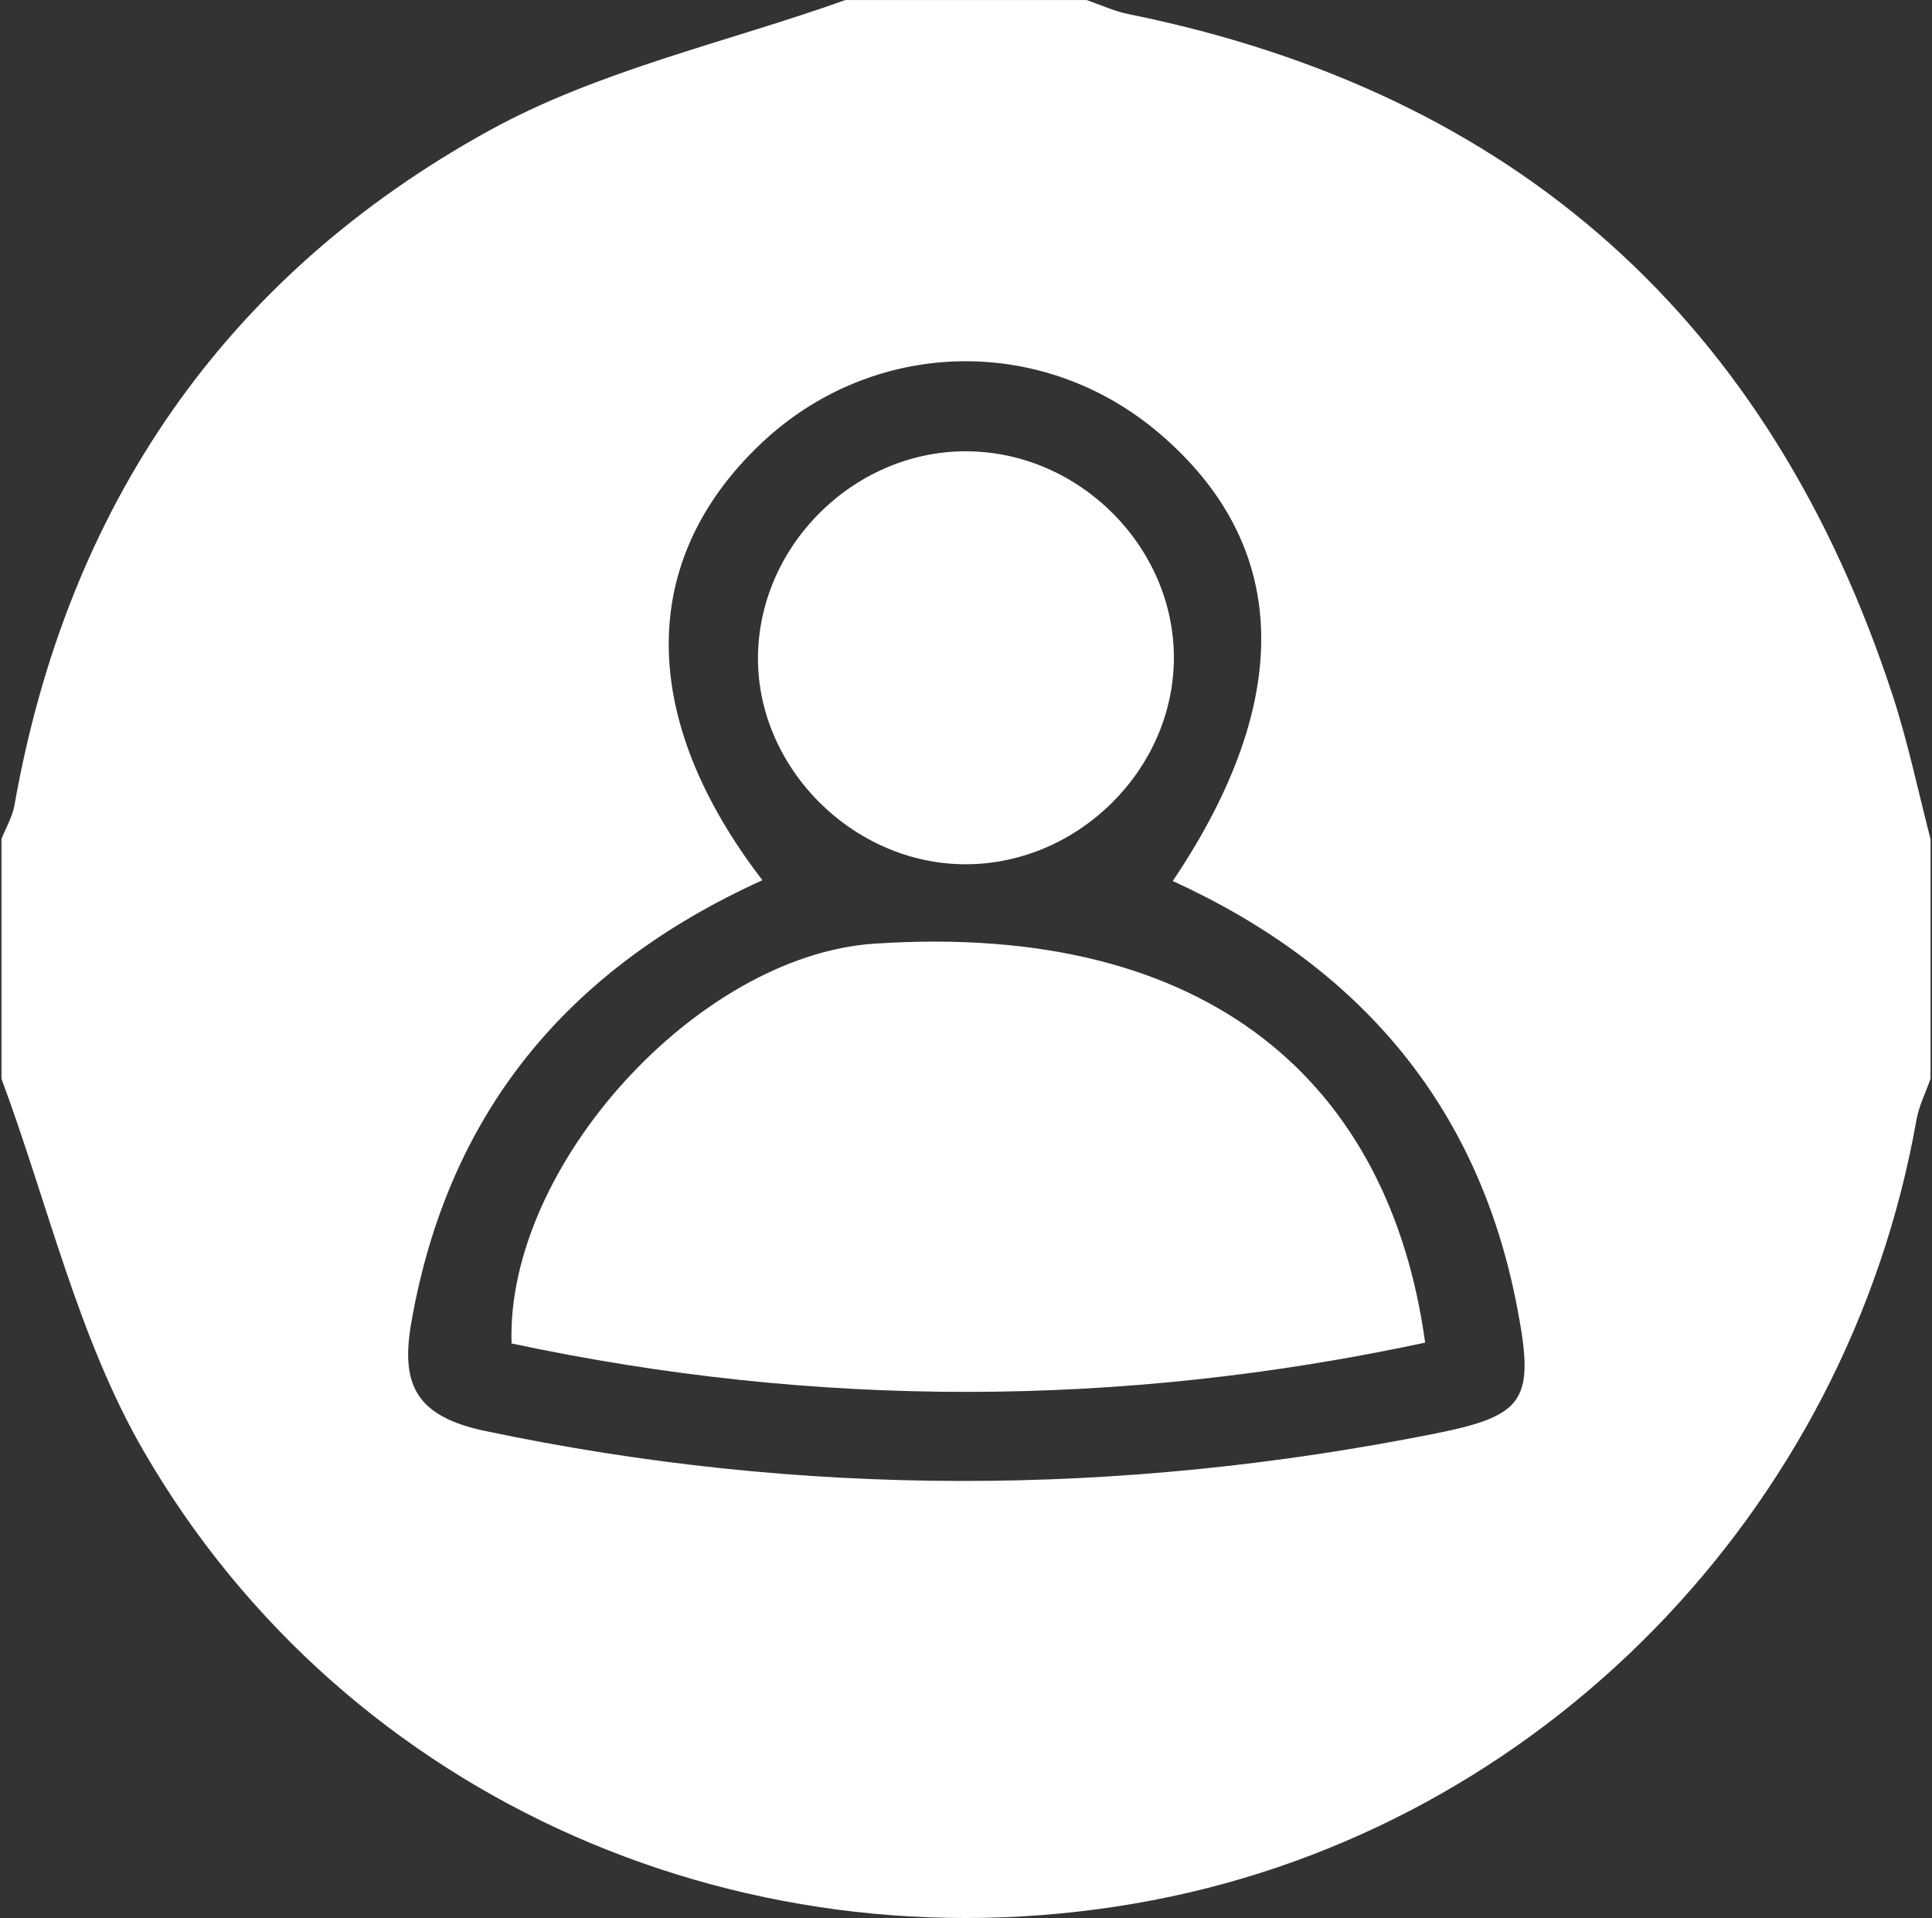 <svg width="139" height="138" viewBox="0 0 139 138" fill="none" xmlns="http://www.w3.org/2000/svg">
<rect x="0" y="0" width="139" height="138" fill="#333333" stroke="none"/>
<g id="Group">
<path id="Vector" d="M138.894 60.369V77.617C138.551 78.602 138.059 79.562 137.882 80.576C132.891 108.821 110.826 131.385 82.941 136.72C54.179 142.22 25.012 129.727 10.356 104.44C5.61 96.256 3.449 86.598 0.106 77.617C0.106 71.867 0.106 66.116 0.106 60.369C0.424 59.558 0.894 58.768 1.042 57.928C4.837 36.461 16.121 19.912 35.193 9.396C43.062 5.058 52.242 3.063 60.826 0.003C66.609 0.003 72.391 0.003 78.174 0.003C79.172 0.343 80.144 0.803 81.167 1.009C109.156 6.68 127.39 23.164 136.183 50.077C137.282 53.445 138.001 56.936 138.894 60.369ZM54.851 63.331C40.716 69.744 32.229 80.156 29.598 95.119C28.825 99.526 29.822 101.89 34.908 102.959C57.692 107.75 80.411 107.688 103.174 103.161C109.806 101.843 110.446 100.742 109.127 93.927C106.311 79.413 97.709 69.484 84.376 63.389C93.224 50.233 92.819 39.141 83.339 31.12C74.907 23.986 62.741 24.33 54.732 31.931C45.931 40.285 45.841 51.591 54.851 63.331Z" fill="white"/>
<path id="Vector_2" d="M102.534 96.603C80.606 101.3 58.711 101.333 36.805 96.661C36.389 83.918 50.189 68.749 62.886 67.898C87.203 66.268 99.997 78.124 102.534 96.603Z" fill="white"/>
<path id="Vector_3" d="M69.659 32.471C77.711 32.572 84.47 39.369 84.456 47.347C84.441 55.314 77.643 62.107 69.605 62.183C61.382 62.259 54.331 55.165 54.537 47.028C54.743 39.018 61.646 32.369 69.659 32.471Z" fill="white"/>
</g>
</svg>
